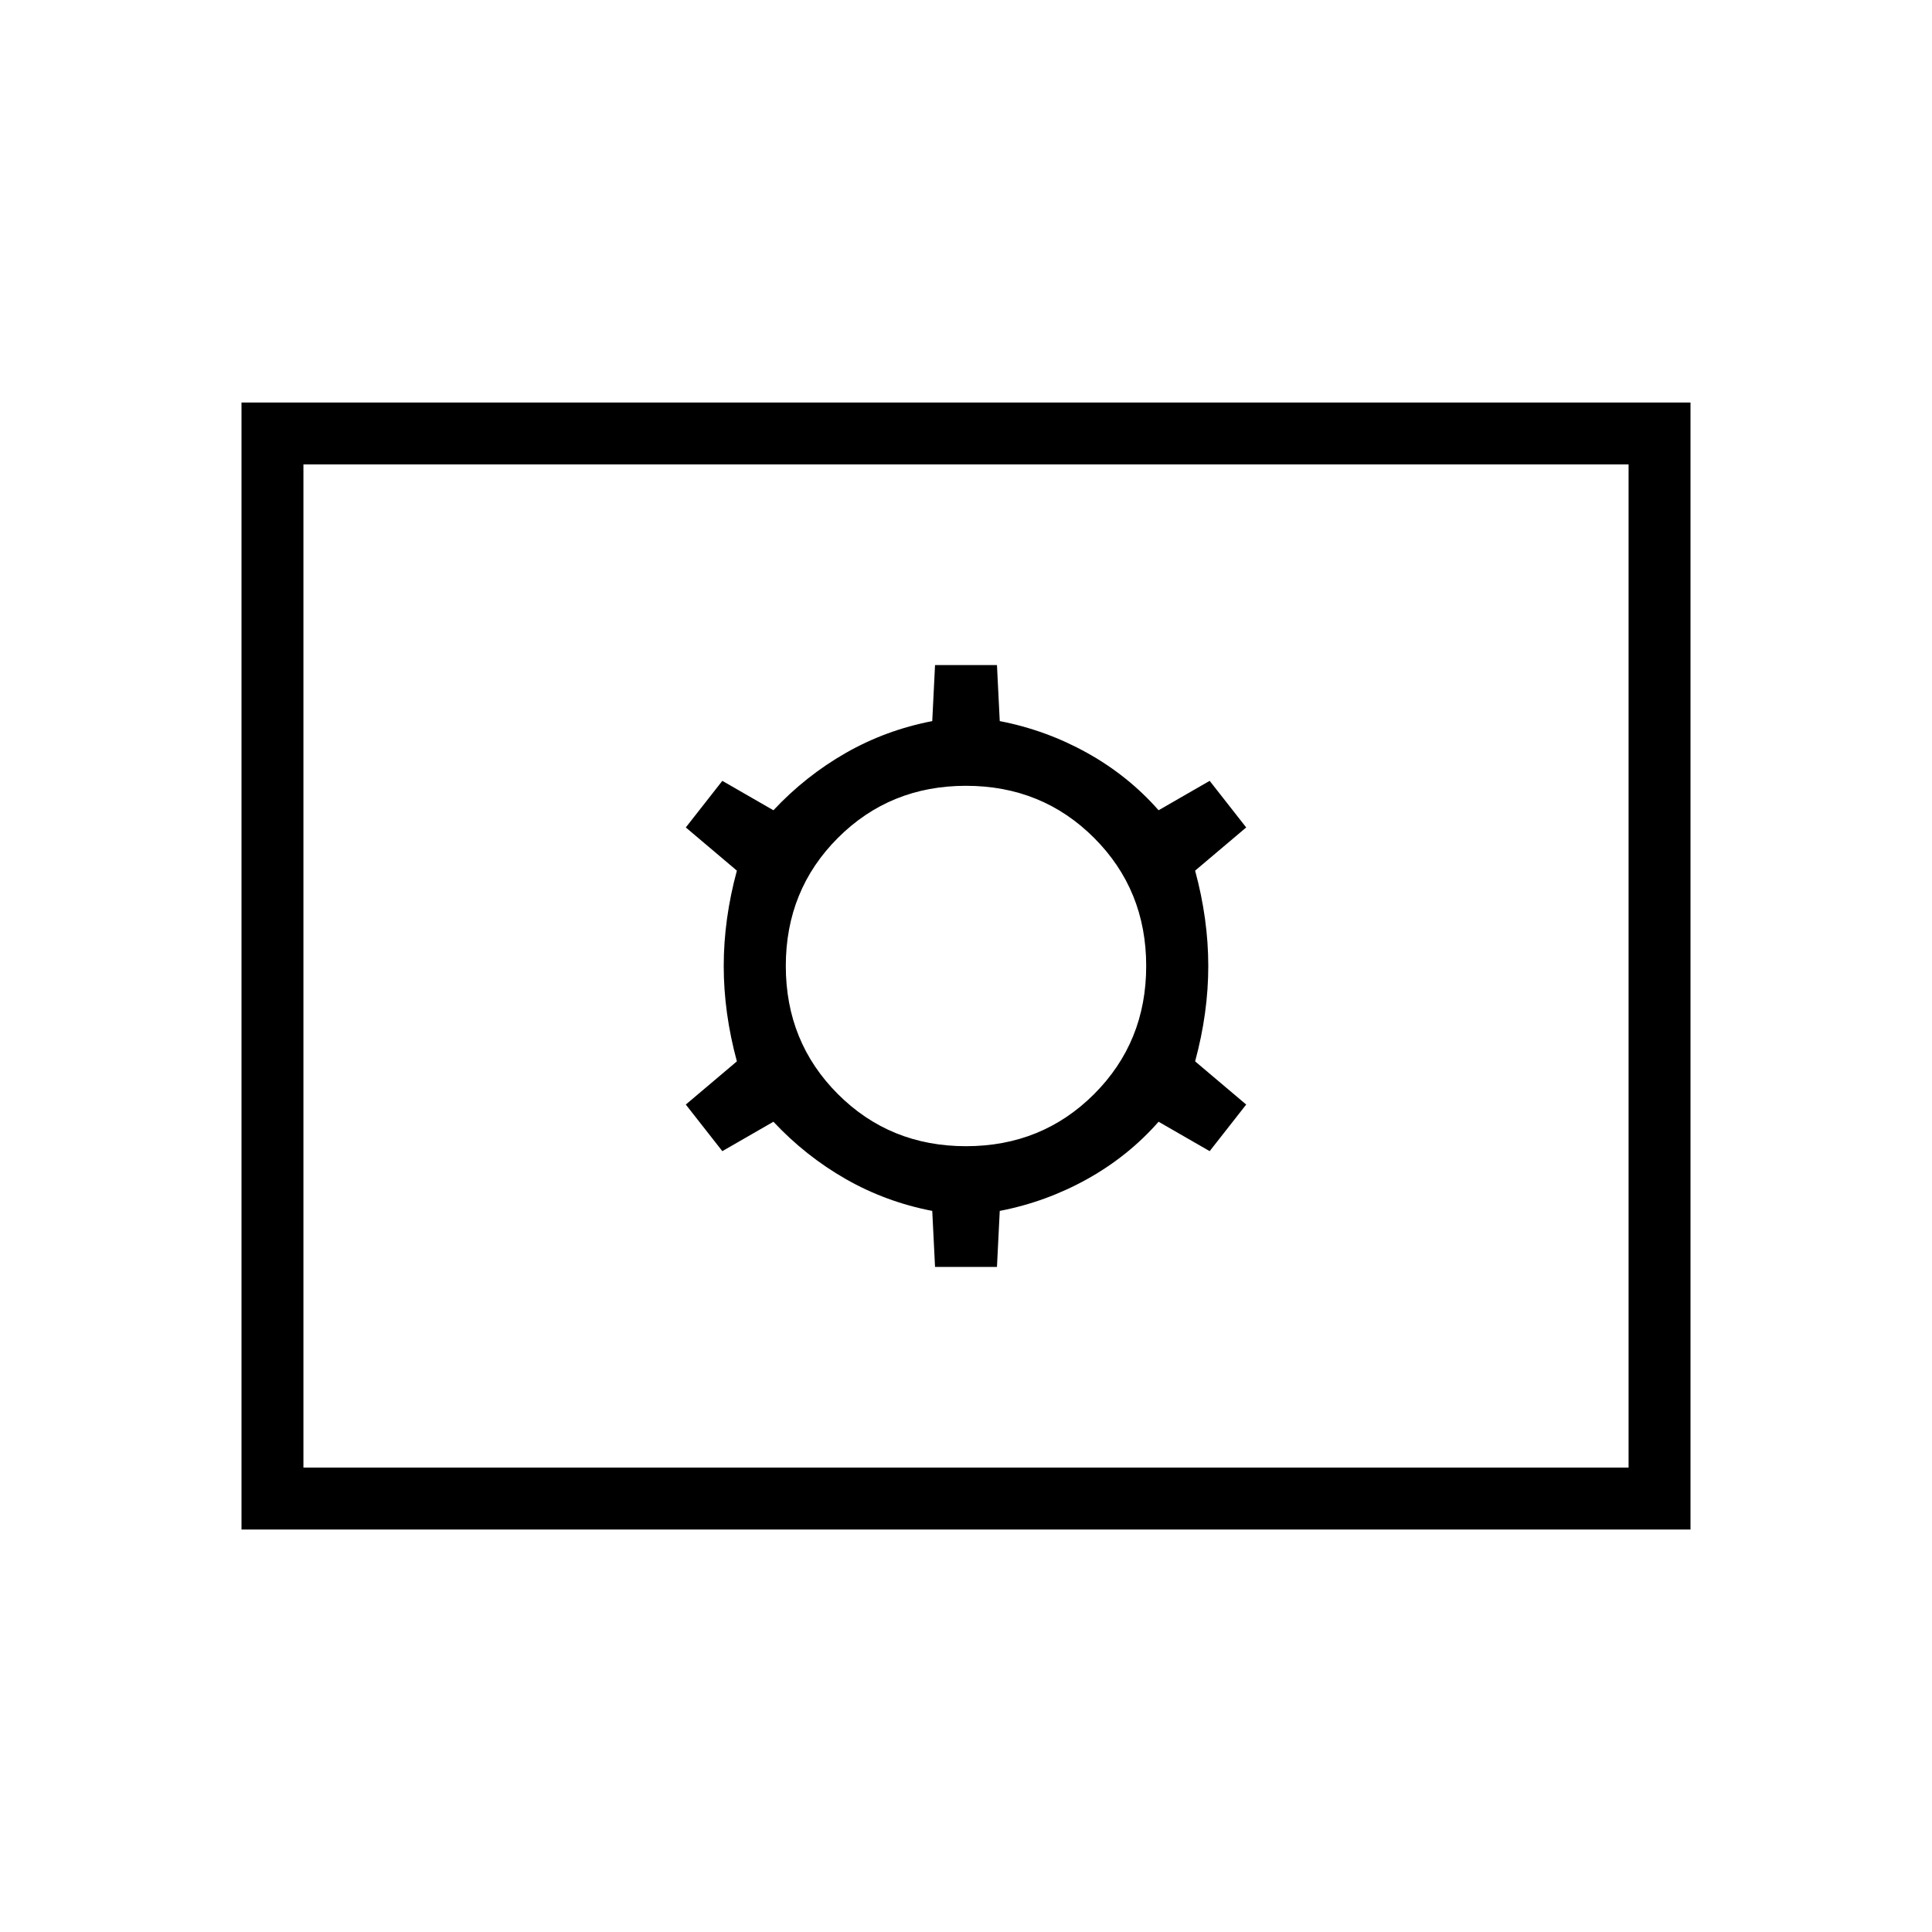 <svg xmlns="http://www.w3.org/2000/svg" height="48" viewBox="0 -960 960 960" width="48"><path d="M464.615-330.461h30.77l1.384-27.847q23.077-4.461 43.5-15.846 20.423-11.384 35.423-28.461L601.077-388l18.154-23.154-25.385-21.461q6.539-24.077 6.539-47.385 0-23.308-6.539-47.385l25.385-21.461L601.077-572l-25.385 14.615q-15-17.077-35.423-28.461-20.423-11.385-43.5-15.846l-1.384-27.847h-30.77l-1.384 27.847q-23.077 4.461-43 15.846-19.923 11.384-35.923 28.461L358.923-572l-18.154 23.154 25.385 21.461q-6.539 24.077-6.539 47.385 0 23.308 6.539 47.385l-25.385 21.461L358.923-388l25.385-14.615q16 17.077 35.923 28.461 19.923 11.385 43 15.846l1.384 27.847ZM480-390.462q-37.769 0-63.654-25.884-25.884-25.885-25.884-63.654 0-37.769 25.884-63.654 25.885-25.884 63.654-25.884 37.769 0 63.654 25.884 25.884 25.885 25.884 63.654 0 37.769-25.884 63.654-25.885 25.884-63.654 25.884ZM120-200v-560h720v560H120Zm30.769-30.769h658.462v-498.462H150.769v498.462Zm0 0v-498.462 498.462Z"/></svg>
